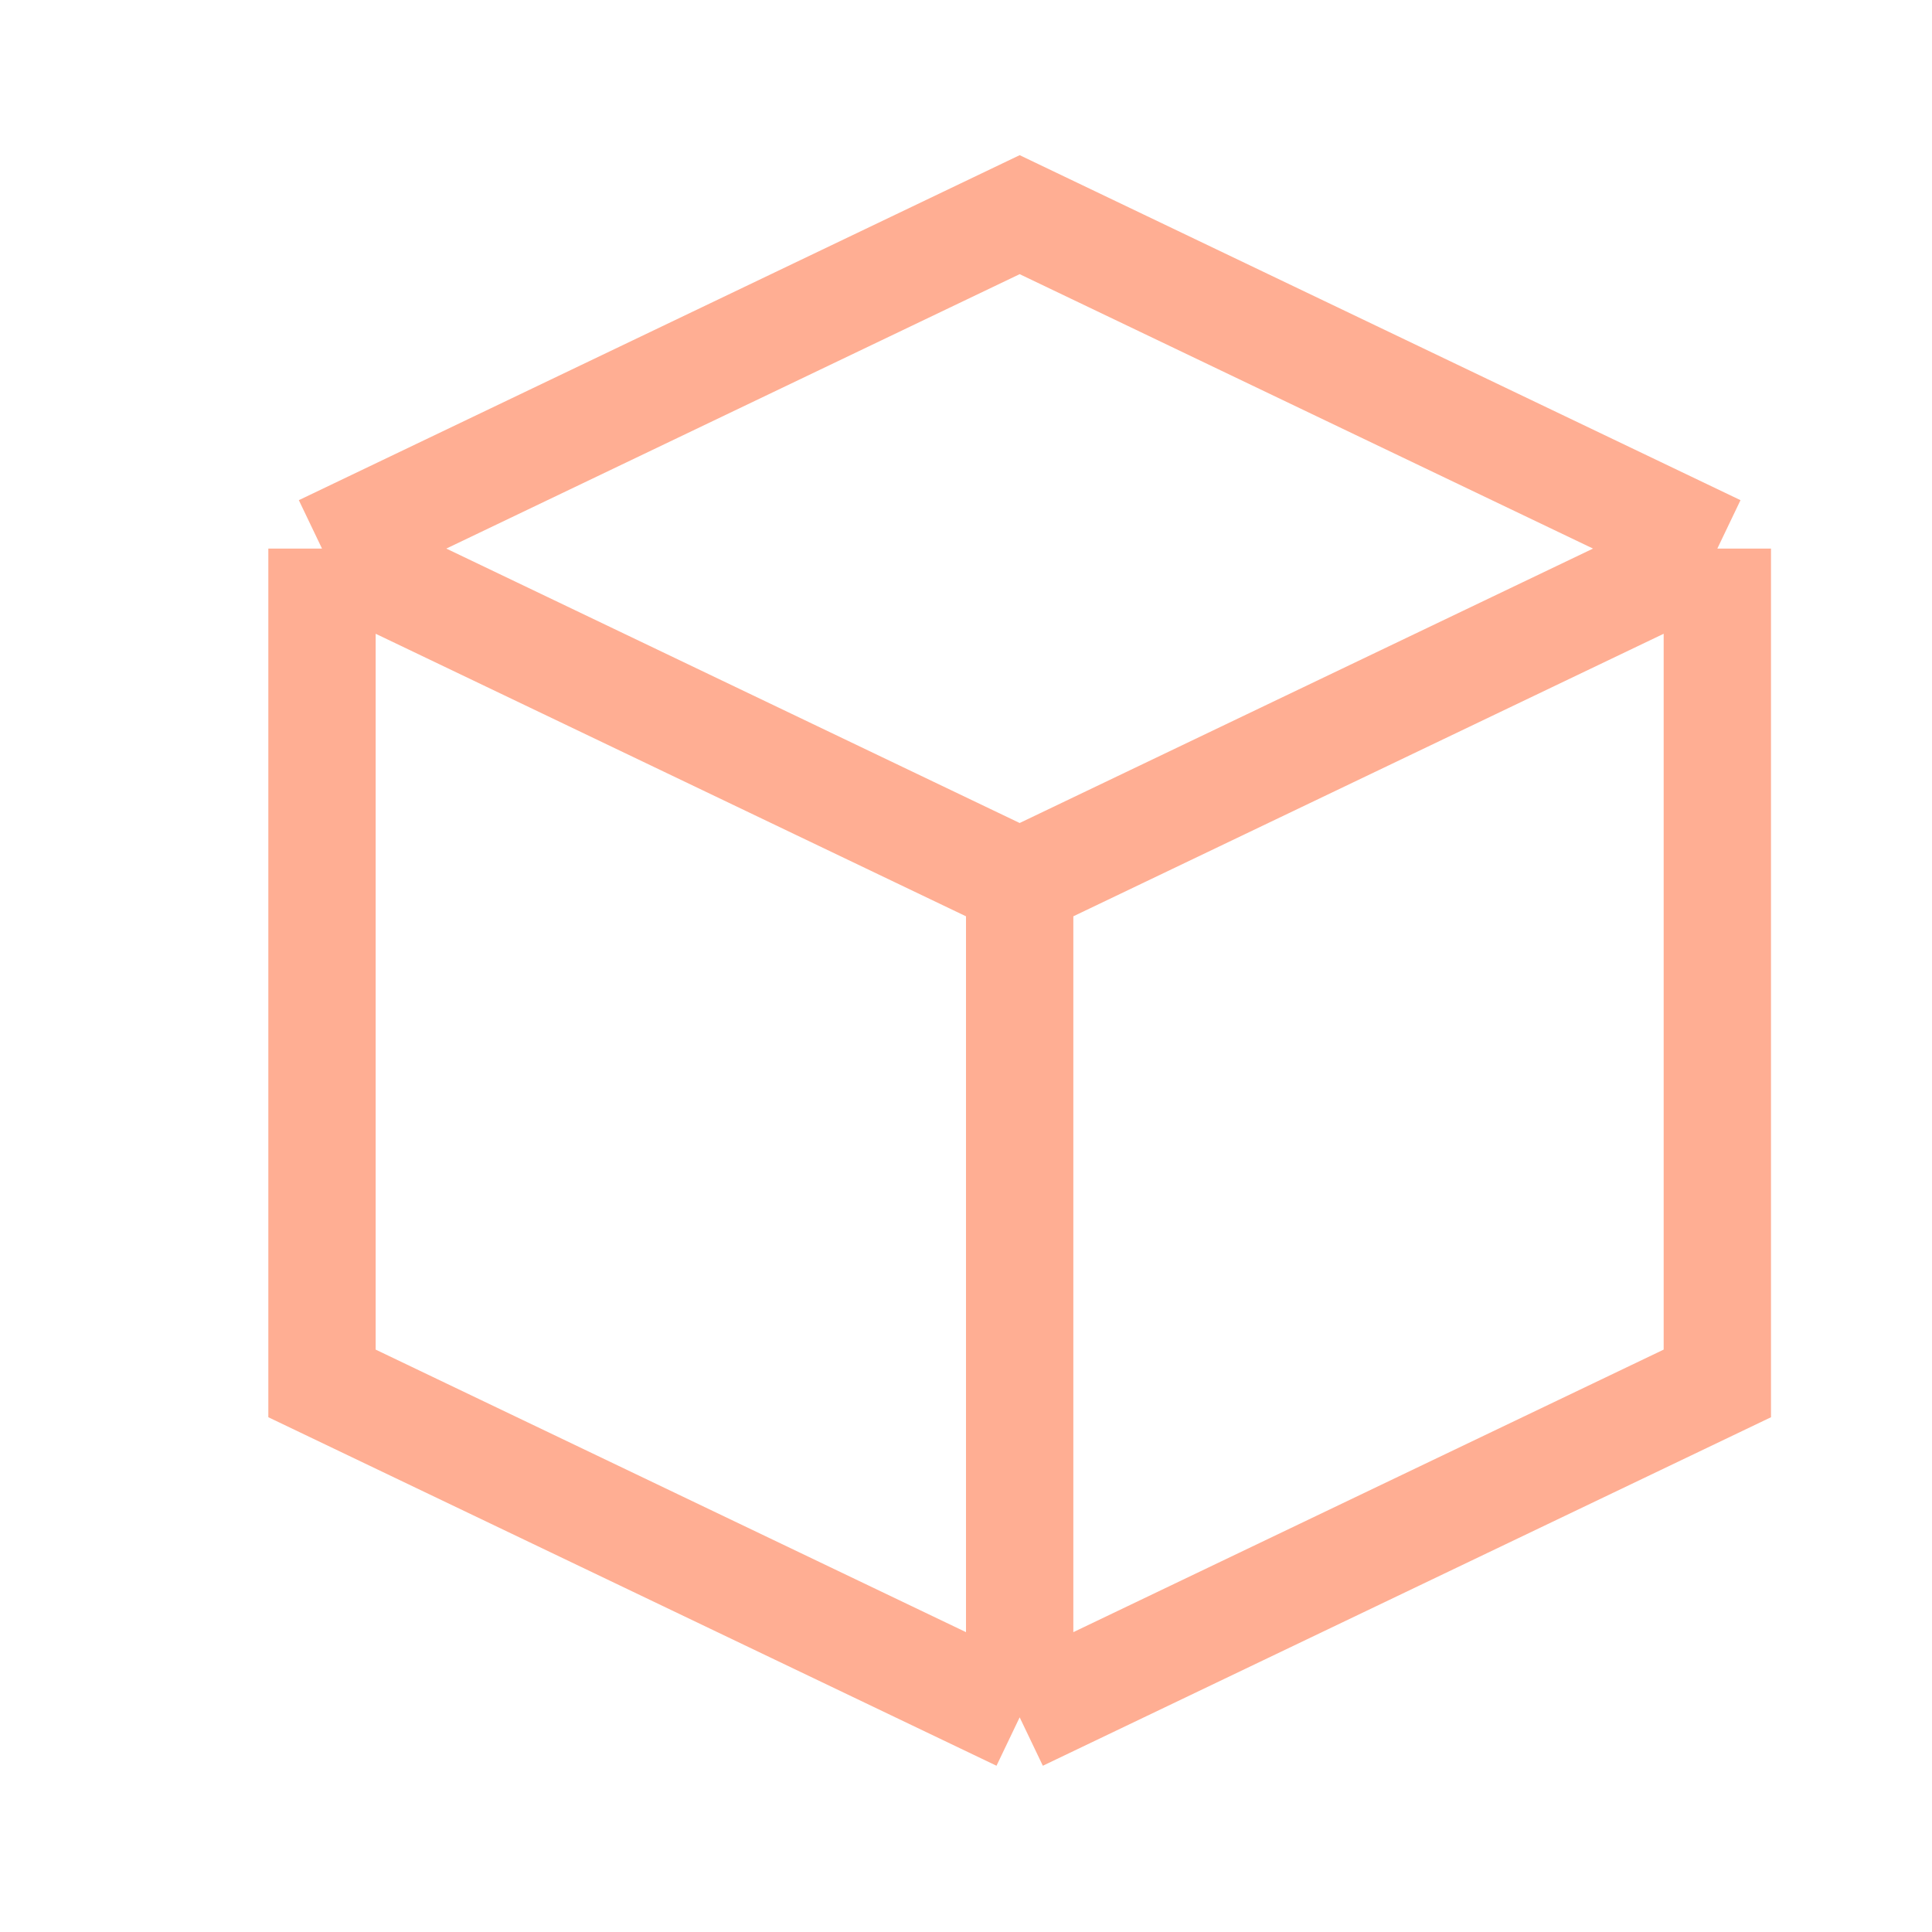 <svg width="18" height="18" viewBox="0 0 18 18" fill="none" xmlns="http://www.w3.org/2000/svg">
<path d="M9.5 8.222L3 5.111M9.5 8.222L16 5.111M9.5 8.222V16M3 5.111L9.5 2L16 5.111M3 5.111V12.889L9.5 16M16 5.111V12.889L9.5 16" stroke="#FFAE93"/>
</svg>
